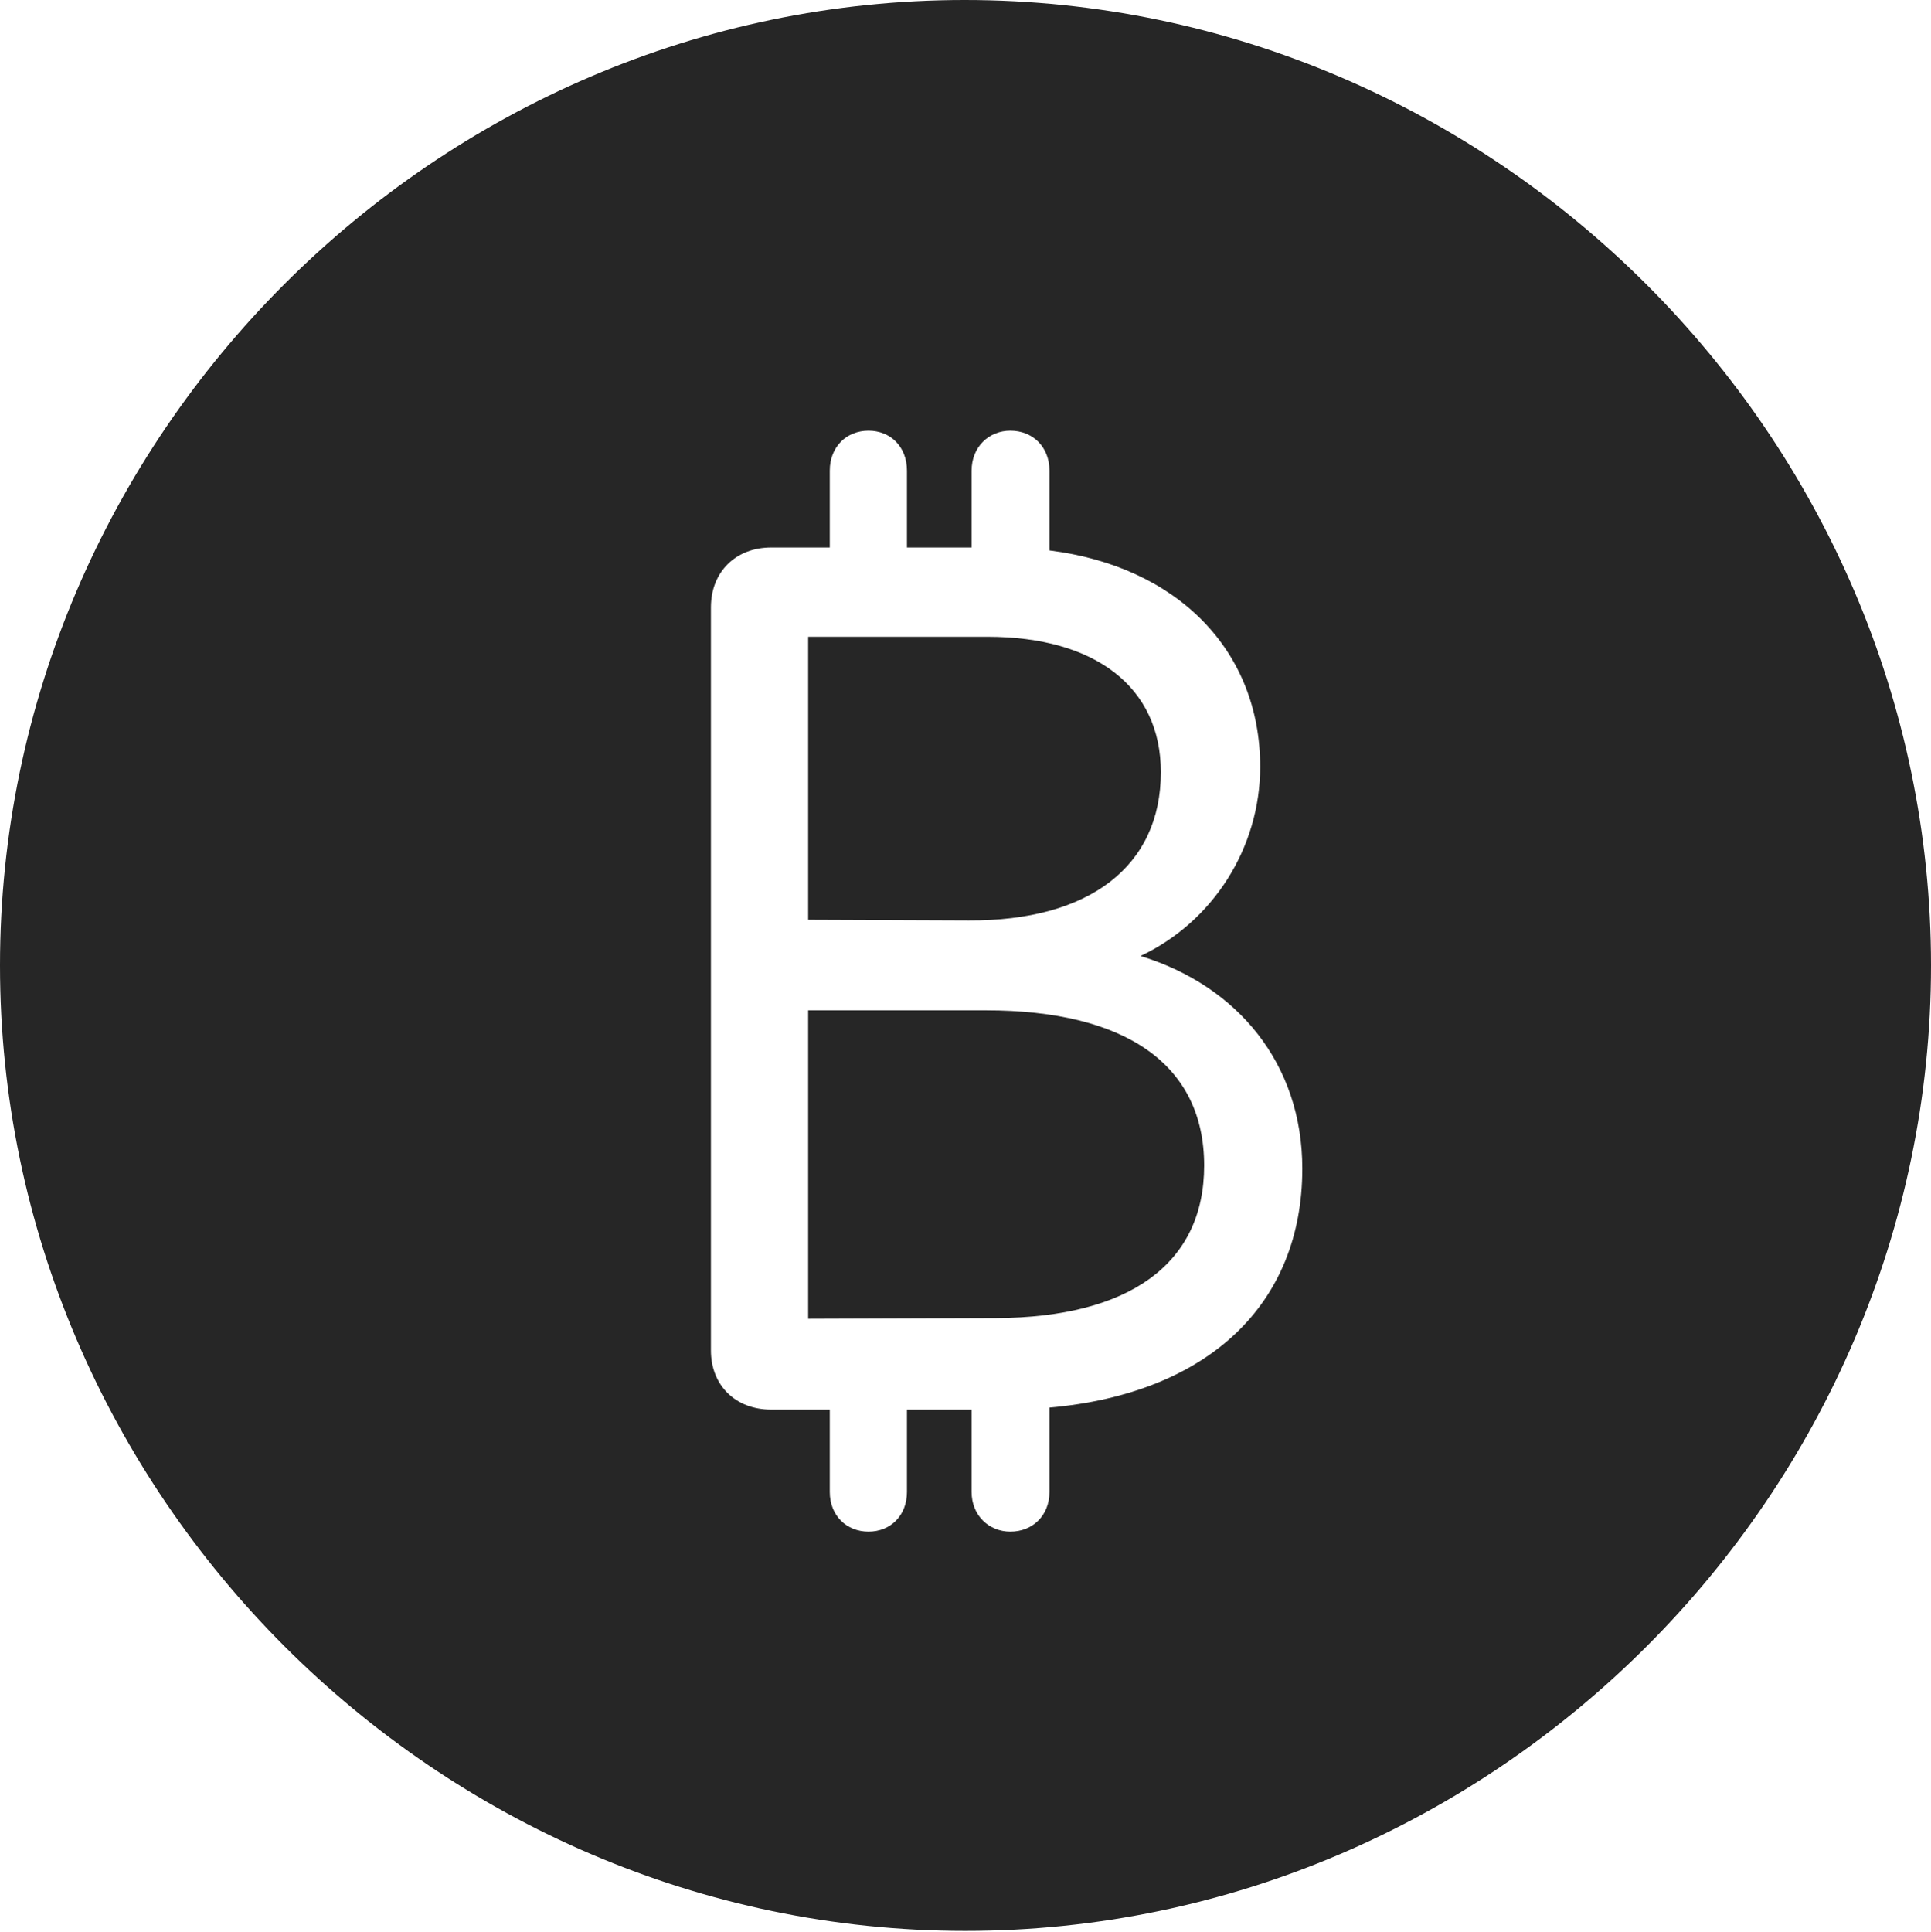 <?xml version="1.0" encoding="UTF-8"?>
<!--Generator: Apple Native CoreSVG 232.5-->
<!DOCTYPE svg
PUBLIC "-//W3C//DTD SVG 1.1//EN"
       "http://www.w3.org/Graphics/SVG/1.1/DTD/svg11.dtd">
<svg version="1.1" xmlns="http://www.w3.org/2000/svg" xmlns:xlink="http://www.w3.org/1999/xlink" width="97.96" height="97.993">
 <g>
  <rect height="97.993" opacity="0" width="97.96" x="0" y="0"/>
  <path d="M97.96 48.972C97.96 75.776 75.825 97.944 48.972 97.944C22.169 97.944 0 75.776 0 48.972C0 22.135 22.135 0 48.938 0C75.791 0 97.96 22.135 97.96 48.972ZM49.29 23.875L49.29 27.771L46.01 27.771L46.01 23.875C46.01 22.656 45.17 21.846 44.06 21.846C42.95 21.846 42.095 22.656 42.095 23.875L42.095 27.771L39.121 27.771C37.344 27.771 36.065 28.986 36.065 30.811L36.065 68.495C36.065 70.272 37.31 71.501 39.121 71.501L42.095 71.501L42.095 75.677C42.095 76.881 42.95 77.691 44.06 77.691C45.17 77.691 46.01 76.881 46.01 75.677L46.01 71.501L49.29 71.501L49.29 75.677C49.29 76.881 50.179 77.691 51.255 77.691C52.38 77.691 53.239 76.881 53.239 75.677L53.239 71.4C61.299 70.688 66.066 66.152 66.066 59.277C66.066 53.941 62.764 49.991 57.856 48.492C61.53 46.765 63.929 43.013 63.929 38.893C63.929 32.99 59.733 28.731 53.239 27.921L53.239 23.875C53.239 22.656 52.38 21.846 51.255 21.846C50.179 21.846 49.29 22.656 49.29 23.875ZM61.087 59.123C61.087 64.094 57.303 66.826 50.544 66.86L40.998 66.894L40.998 51.248L50.007 51.248C57.141 51.248 61.087 54.025 61.087 59.123ZM58.89 39.169C58.89 43.941 55.26 46.722 49.147 46.688L40.998 46.655L40.998 32.3L50.105 32.3C55.56 32.3 58.89 34.852 58.89 39.169Z" fill="#000000" fill-opacity="0.85"/>
 </g>
</svg>
